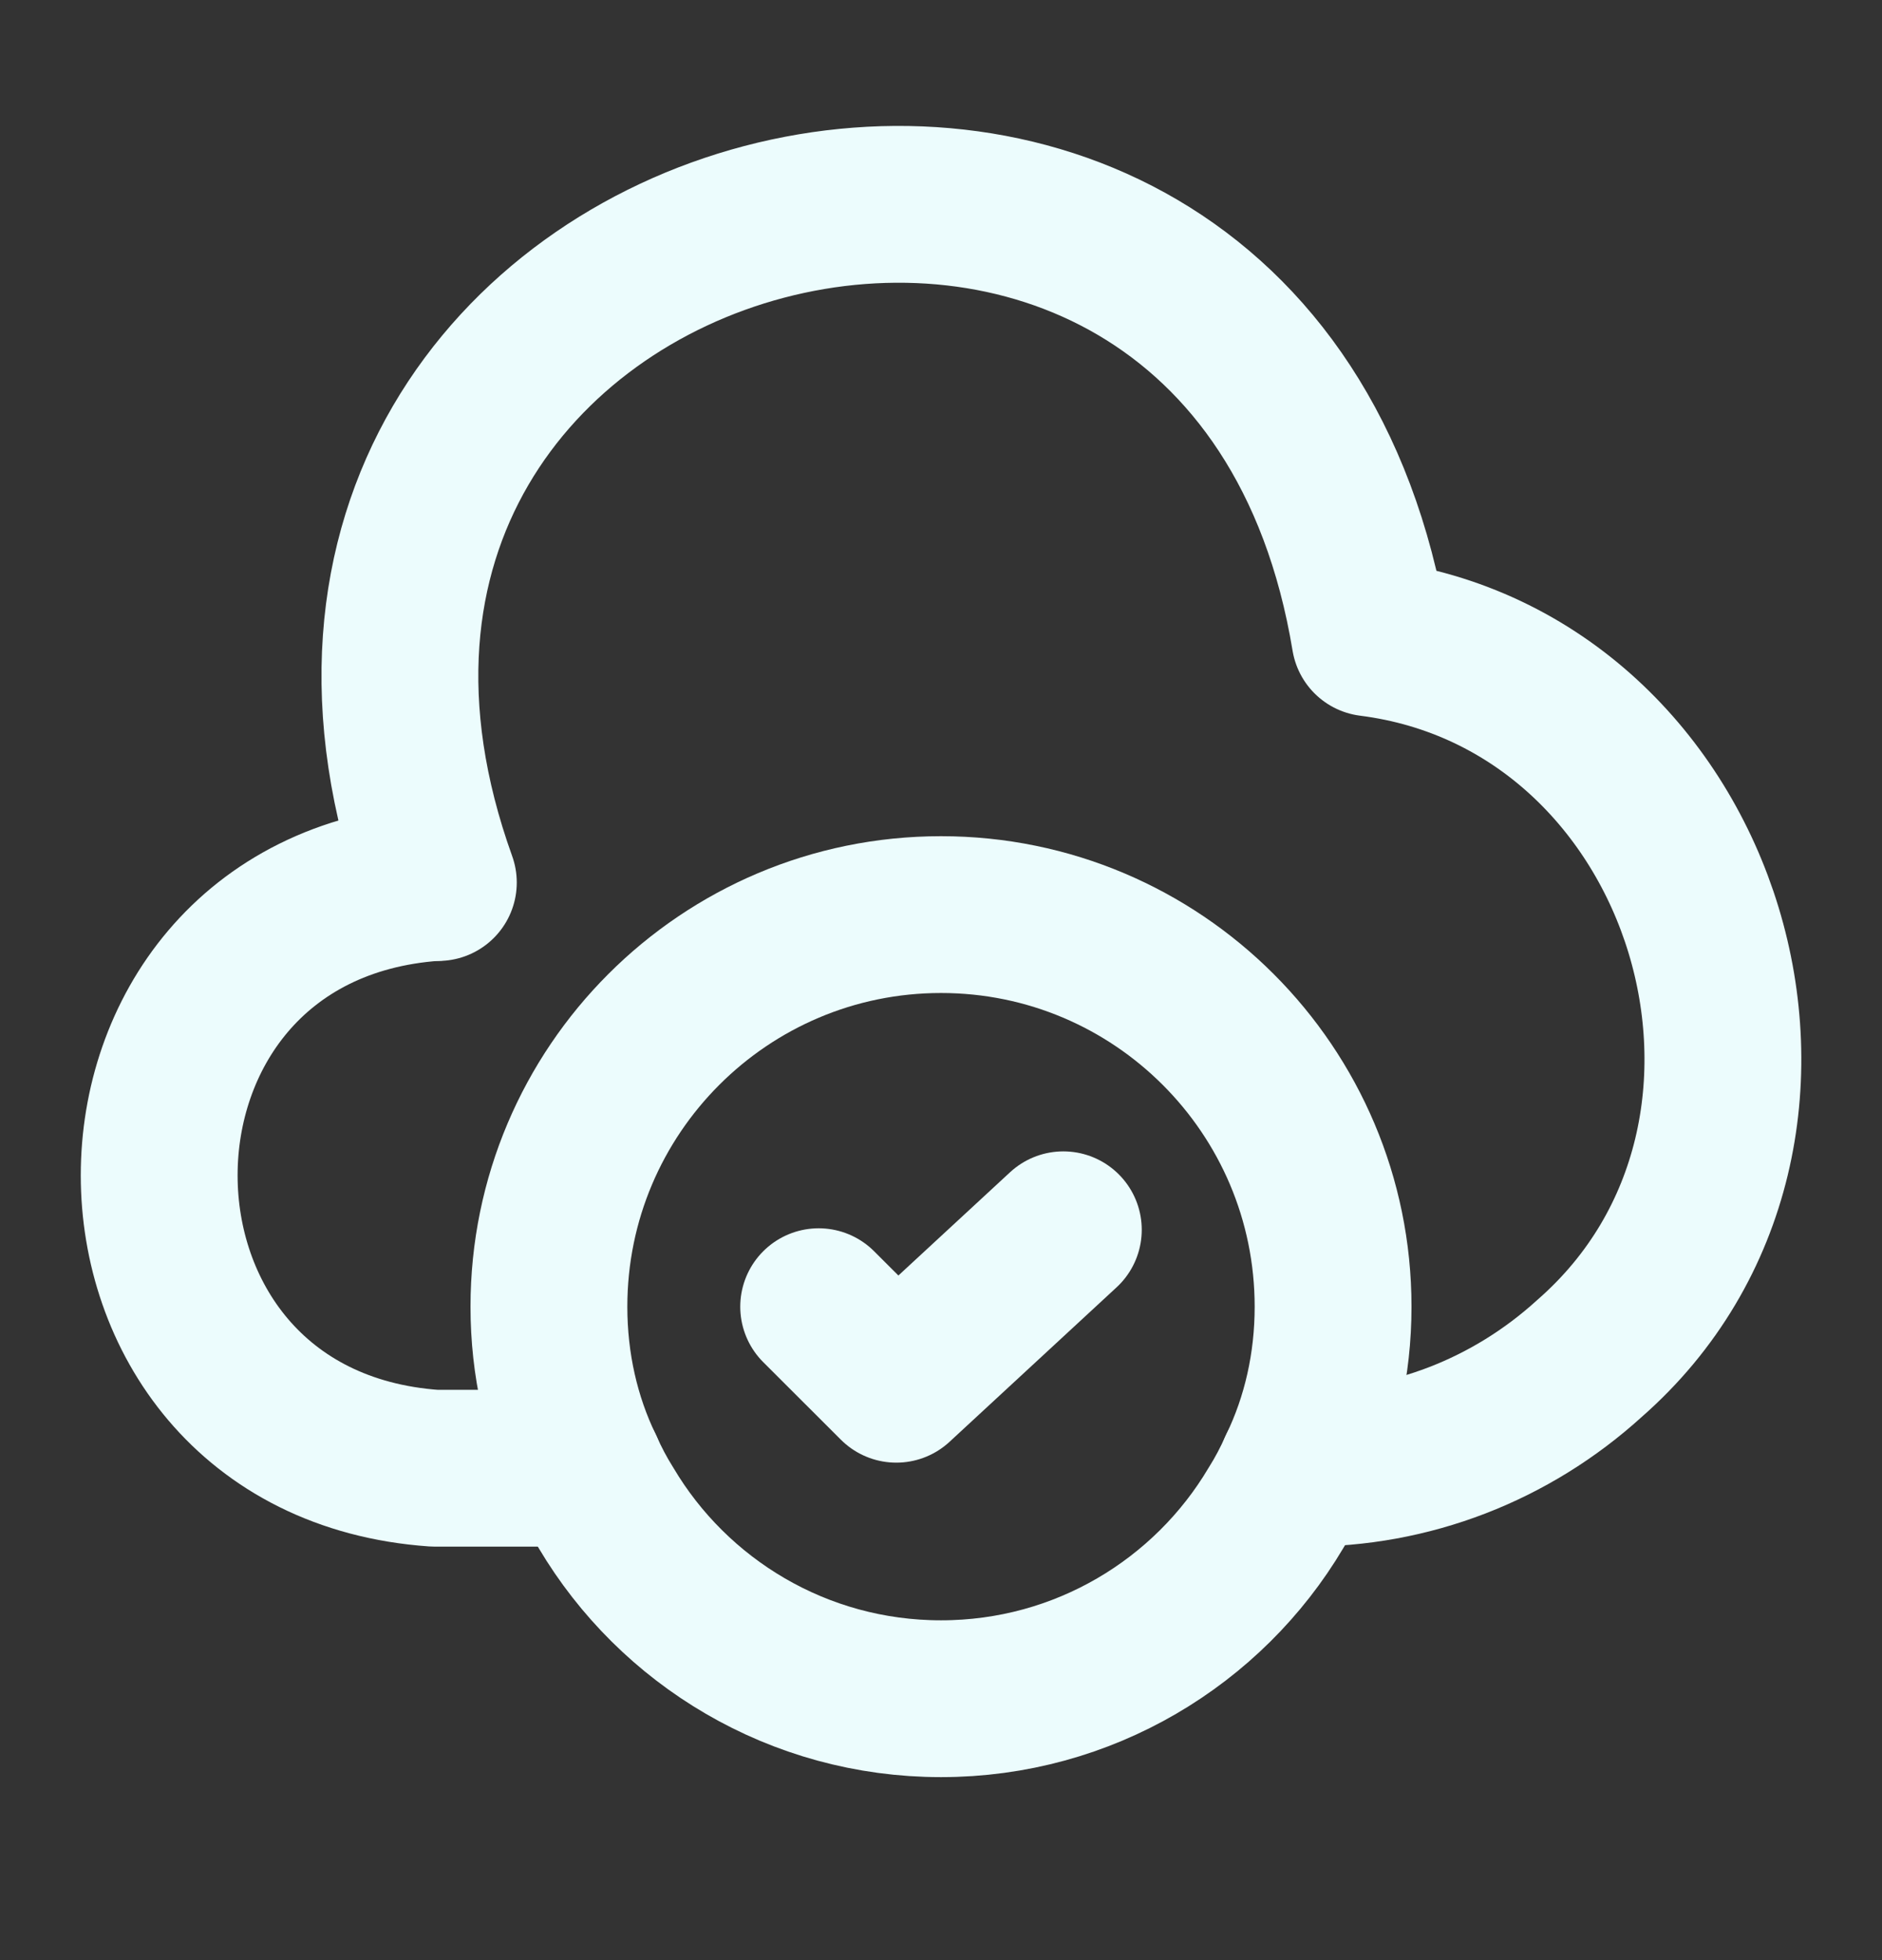 <svg width="24" height="25" viewBox="0 0 24 25" fill="none" xmlns="http://www.w3.org/2000/svg">
<rect x="0" y="0" width="24" height="25" fill="#333333" stroke="none"/>
<path d="M5.54 11.256C0.86 11.586 0.86 18.396 5.54 18.726H7.46" stroke="#ECFCFD" stroke-width="2" stroke-miterlimit="10" stroke-linecap="round" stroke-linejoin="round"/>
<path d="M5.59 11.256C2.38 2.326 15.92 -1.244 17.47 8.136C21.8 8.686 23.55 14.456 20.27 17.326C19.27 18.236 17.98 18.736 16.63 18.726H16.54" stroke="#ECFCFD" stroke-width="2" stroke-miterlimit="10" stroke-linecap="round" stroke-linejoin="round"/>
<path d="M17 16.666C17 17.405 16.84 18.105 16.54 18.726C16.46 18.905 16.37 19.076 16.27 19.235C15.41 20.686 13.82 21.666 12 21.666C10.18 21.666 8.59 20.686 7.73 19.235C7.63 19.076 7.54 18.905 7.46 18.726C7.16 18.105 7 17.405 7 16.666C7 13.905 9.24 11.665 12 11.665C14.76 11.665 17 13.905 17 16.666Z" stroke="#ECFCFD" stroke-width="2" stroke-miterlimit="10" stroke-linecap="round" stroke-linejoin="round"/>
<path d="M10.44 16.666L11.43 17.655L13.56 15.685" stroke="#ECFCFD" stroke-width="2" stroke-linecap="round" stroke-linejoin="round"/>
</svg>
